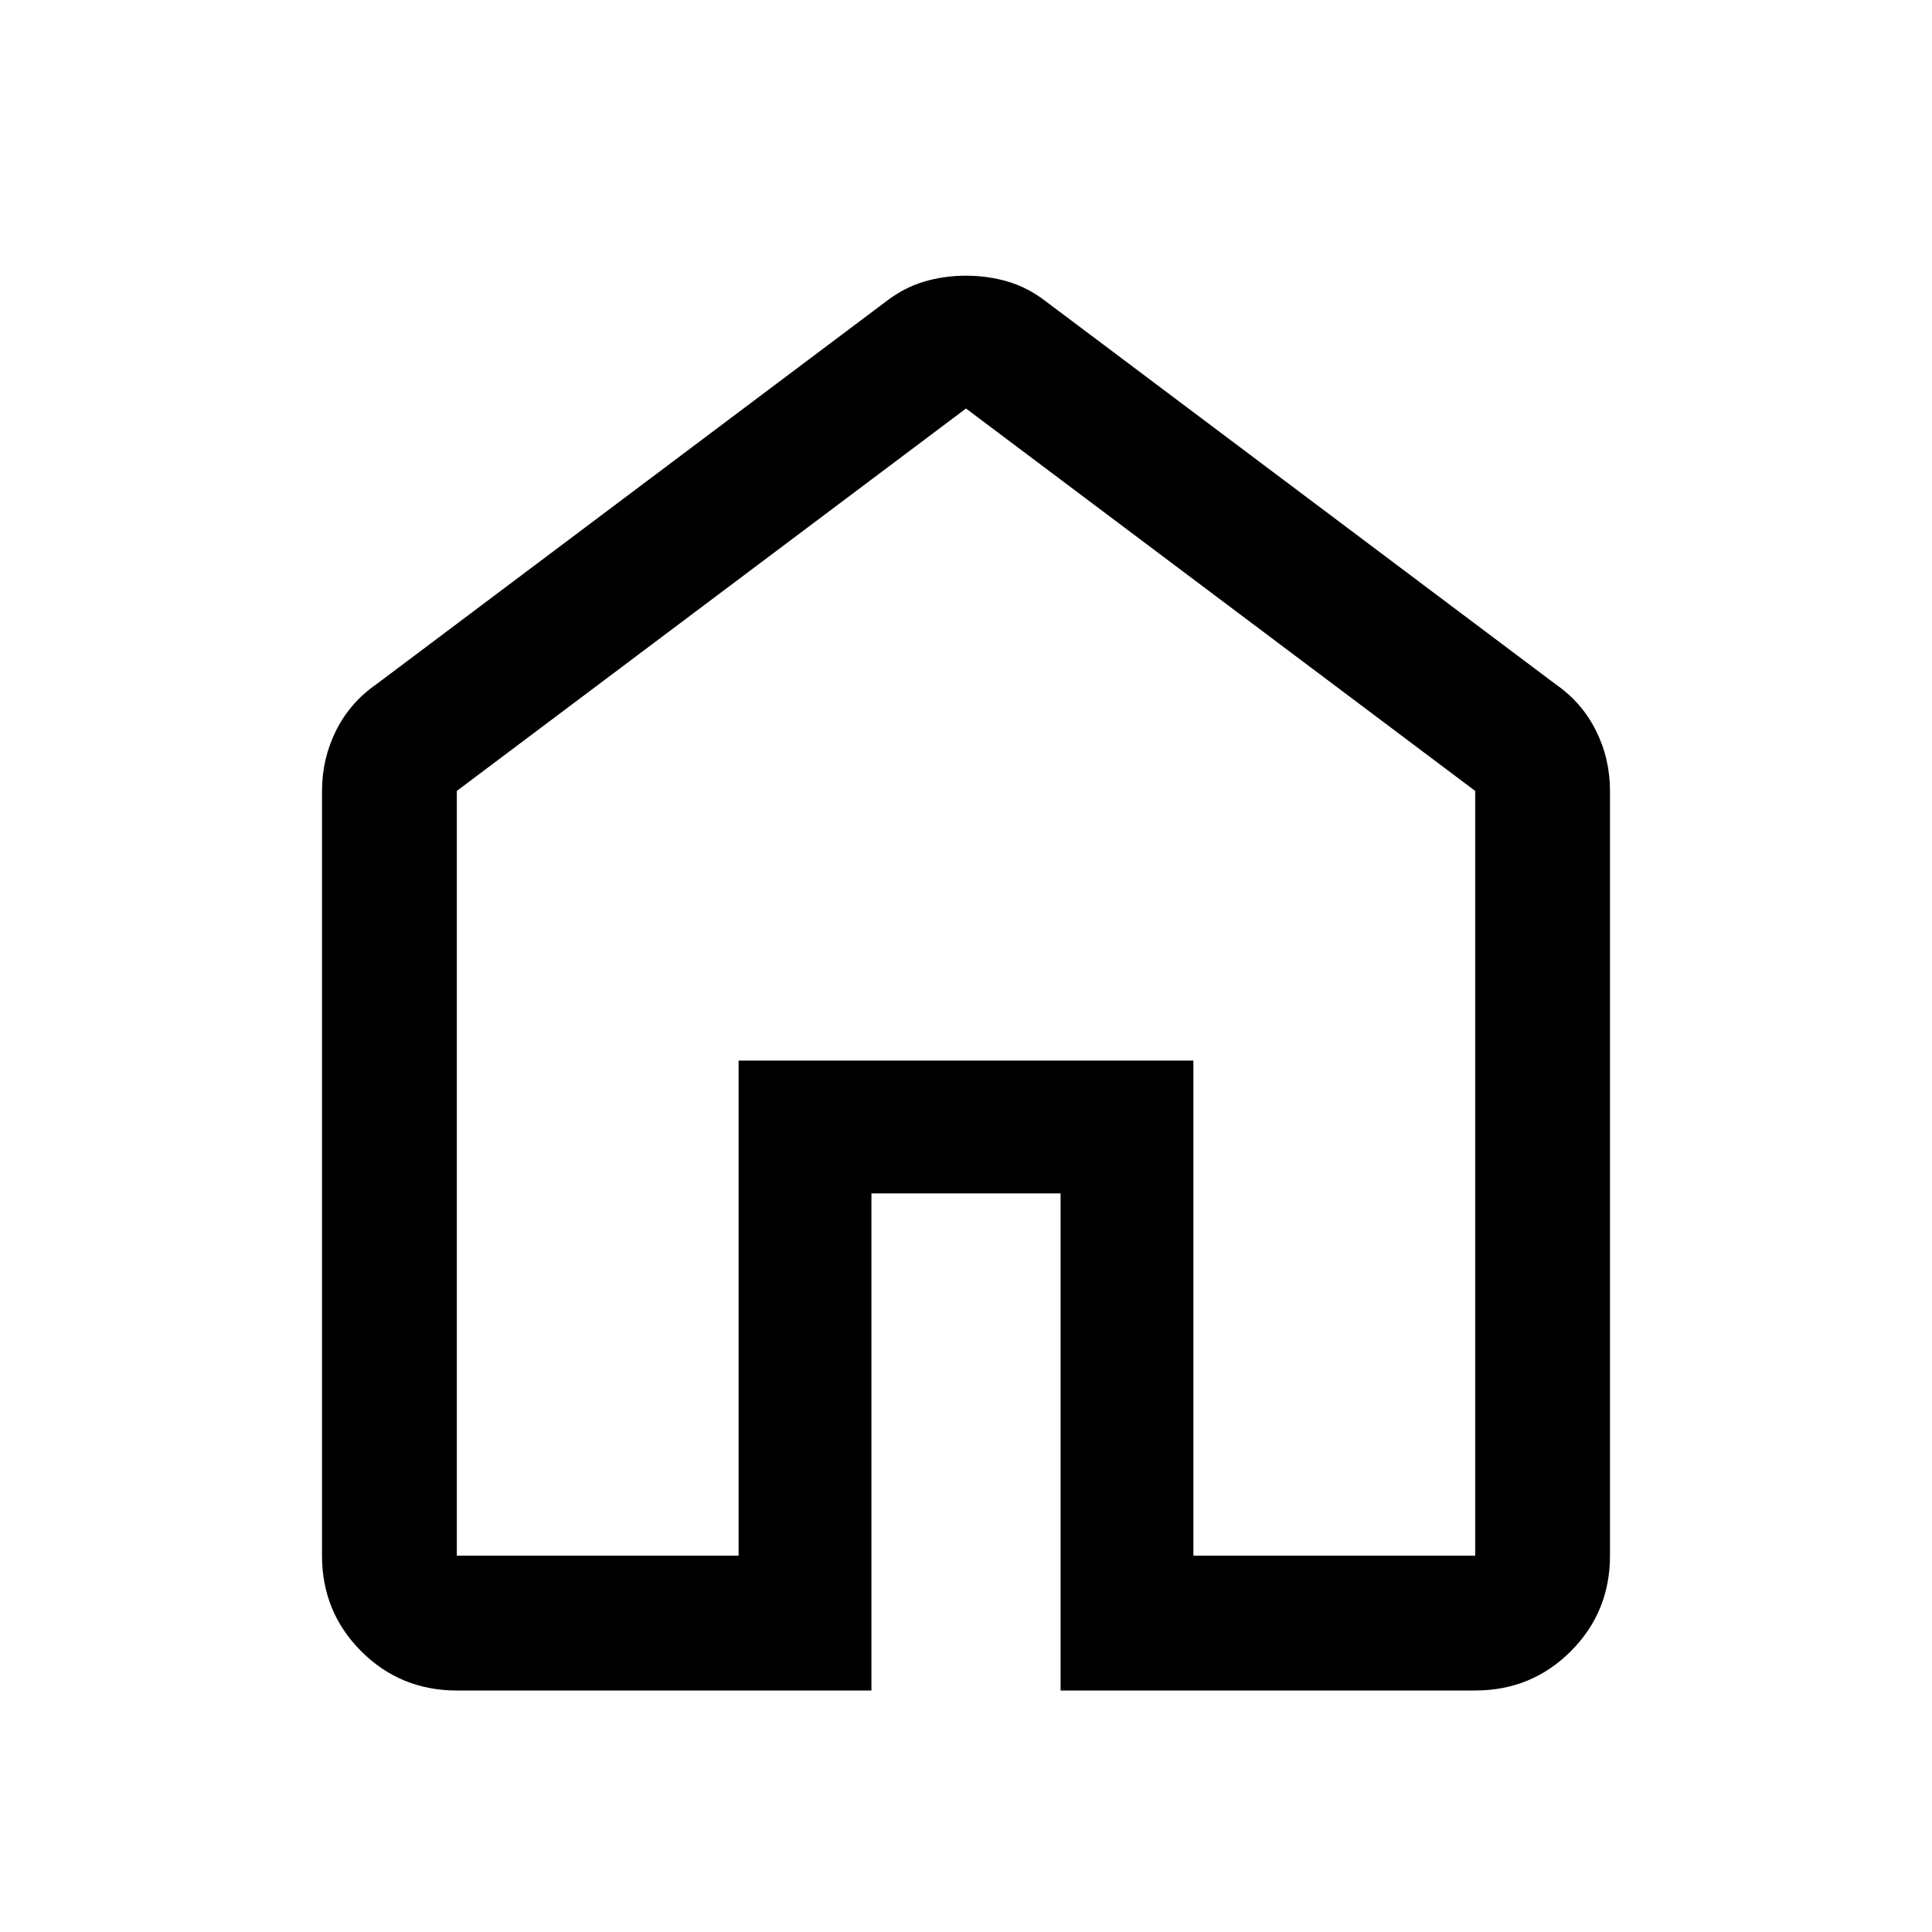 <svg xmlns="http://www.w3.org/2000/svg" height="40" width="40"><path d="M9.458 32.208H15.292V21.958H24.708V32.208H30.542V16.375L20 8.458L9.458 16.375ZM9.458 35Q8.292 35 7.479 34.188Q6.667 33.375 6.667 32.208V16.375Q6.667 15.708 6.958 15.125Q7.25 14.542 7.792 14.167L18.333 6.25Q18.708 5.958 19.125 5.833Q19.542 5.708 20 5.708Q20.458 5.708 20.875 5.833Q21.292 5.958 21.667 6.25L32.208 14.167Q32.75 14.542 33.042 15.125Q33.333 15.708 33.333 16.375V32.208Q33.333 33.375 32.521 34.188Q31.708 35 30.542 35H21.958V24.708H18.042V35ZM20 20.333Z"/></svg>
